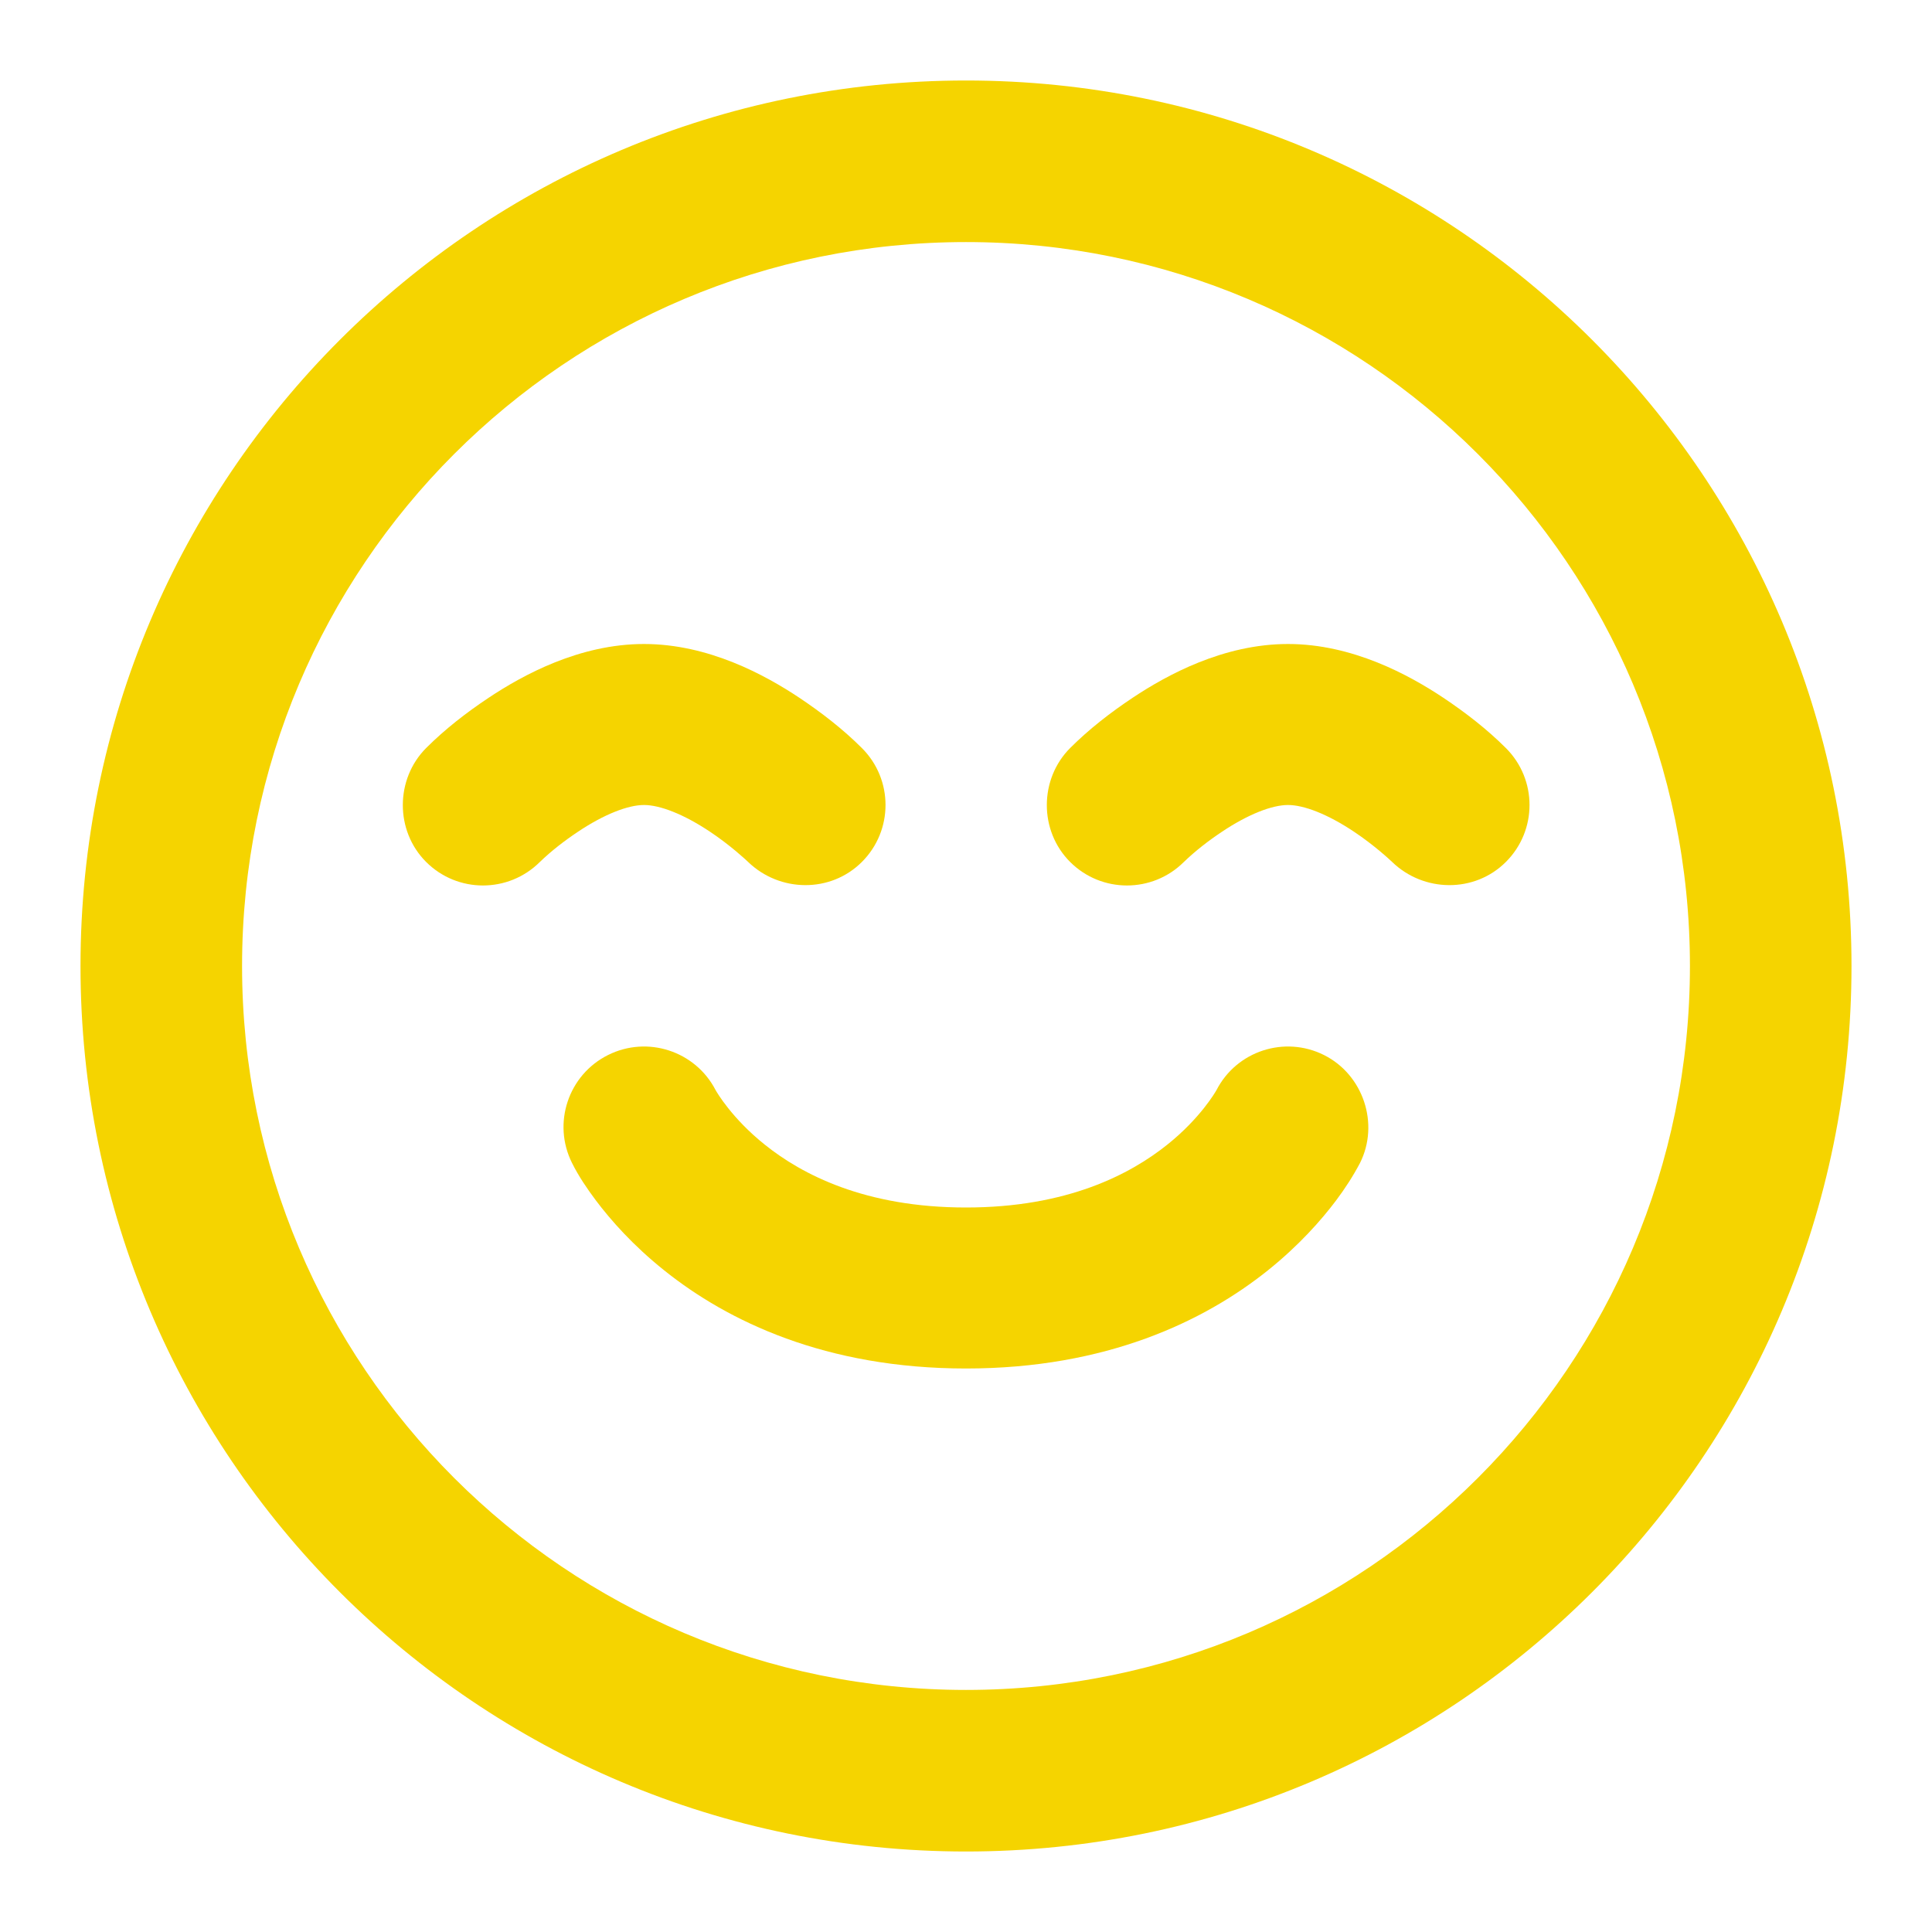 <!DOCTYPE svg PUBLIC "-//W3C//DTD SVG 1.1//EN" "http://www.w3.org/Graphics/SVG/1.1/DTD/svg11.dtd">
<!-- Uploaded to: SVG Repo, www.svgrepo.com, Transformed by: SVG Repo Mixer Tools -->
<svg width="800px" height="800px" viewBox="0 0 24 24" fill="none" xmlns="http://www.w3.org/2000/svg">
<g id="SVGRepo_bgCarrier" stroke-width="0"/>
<g id="SVGRepo_tracerCarrier" stroke-linecap="round" stroke-linejoin="round"/>
<g id="SVGRepo_iconCarrier"> <path d="M6.705 10.709C6.85 10.569 7.012 10.444 7.18 10.332C7.505 10.115 7.801 10 8 10C8.199 10 8.495 10.115 8.82 10.332C9.075 10.502 9.269 10.684 9.293 10.707C9.685 11.086 10.317 11.097 10.707 10.707C11.098 10.317 11.098 9.683 10.707 9.293C10.472 9.058 10.205 8.852 9.93 8.668C9.505 8.385 8.801 8 8 8C7.199 8 6.495 8.385 6.07 8.668C5.795 8.851 5.528 9.058 5.294 9.292C4.909 9.678 4.906 10.32 5.293 10.707C5.683 11.097 6.314 11.097 6.705 10.709Z" fill="#f5d400"/> <path d="M8.889 13.541C8.638 13.056 8.043 12.861 7.553 13.106C7.059 13.353 6.859 13.954 7.106 14.447C7.188 14.612 7.293 14.766 7.403 14.913C7.586 15.156 7.862 15.47 8.251 15.781C9.04 16.413 10.257 17 12 17C13.743 17 14.96 16.413 15.75 15.781C16.138 15.47 16.414 15.156 16.597 14.913C16.708 14.765 16.808 14.611 16.894 14.448C17.139 13.961 16.935 13.35 16.447 13.106C15.957 12.861 15.362 13.056 15.112 13.541C15.098 13.566 14.91 13.892 14.501 14.219C14.04 14.588 13.257 15 12 15C10.743 15 9.96 14.588 9.5 14.219C9.091 13.892 8.903 13.566 8.889 13.541Z" fill="#f5d400"/> <path fill-rule="evenodd" clip-rule="evenodd" d="M12 23C18.075 23 23 18.075 23 12C23 5.925 18.075 1 12 1C5.925 1 1 5.925 1 12C1 18.075 5.925 23 12 23ZM12 20.993C7.033 20.993 3.007 16.967 3.007 12C3.007 7.033 7.033 3.007 12 3.007C16.967 3.007 20.993 7.033 20.993 12C20.993 16.967 16.967 20.993 12 20.993Z" fill="#f5d400"/> <path d="M14.705 10.709C14.85 10.569 15.012 10.444 15.18 10.332C15.505 10.115 15.801 10 16 10C16.199 10 16.495 10.115 16.82 10.332C17.075 10.502 17.269 10.684 17.293 10.707C17.684 11.086 18.317 11.097 18.707 10.707C19.098 10.317 19.098 9.683 18.707 9.293C18.472 9.058 18.205 8.852 17.93 8.668C17.505 8.385 16.801 8 16 8C15.199 8 14.495 8.385 14.07 8.668C13.795 8.851 13.528 9.058 13.294 9.292C12.909 9.678 12.906 10.32 13.293 10.707C13.683 11.097 14.314 11.097 14.705 10.709Z" fill="#f5d400"/> </g>
</svg>